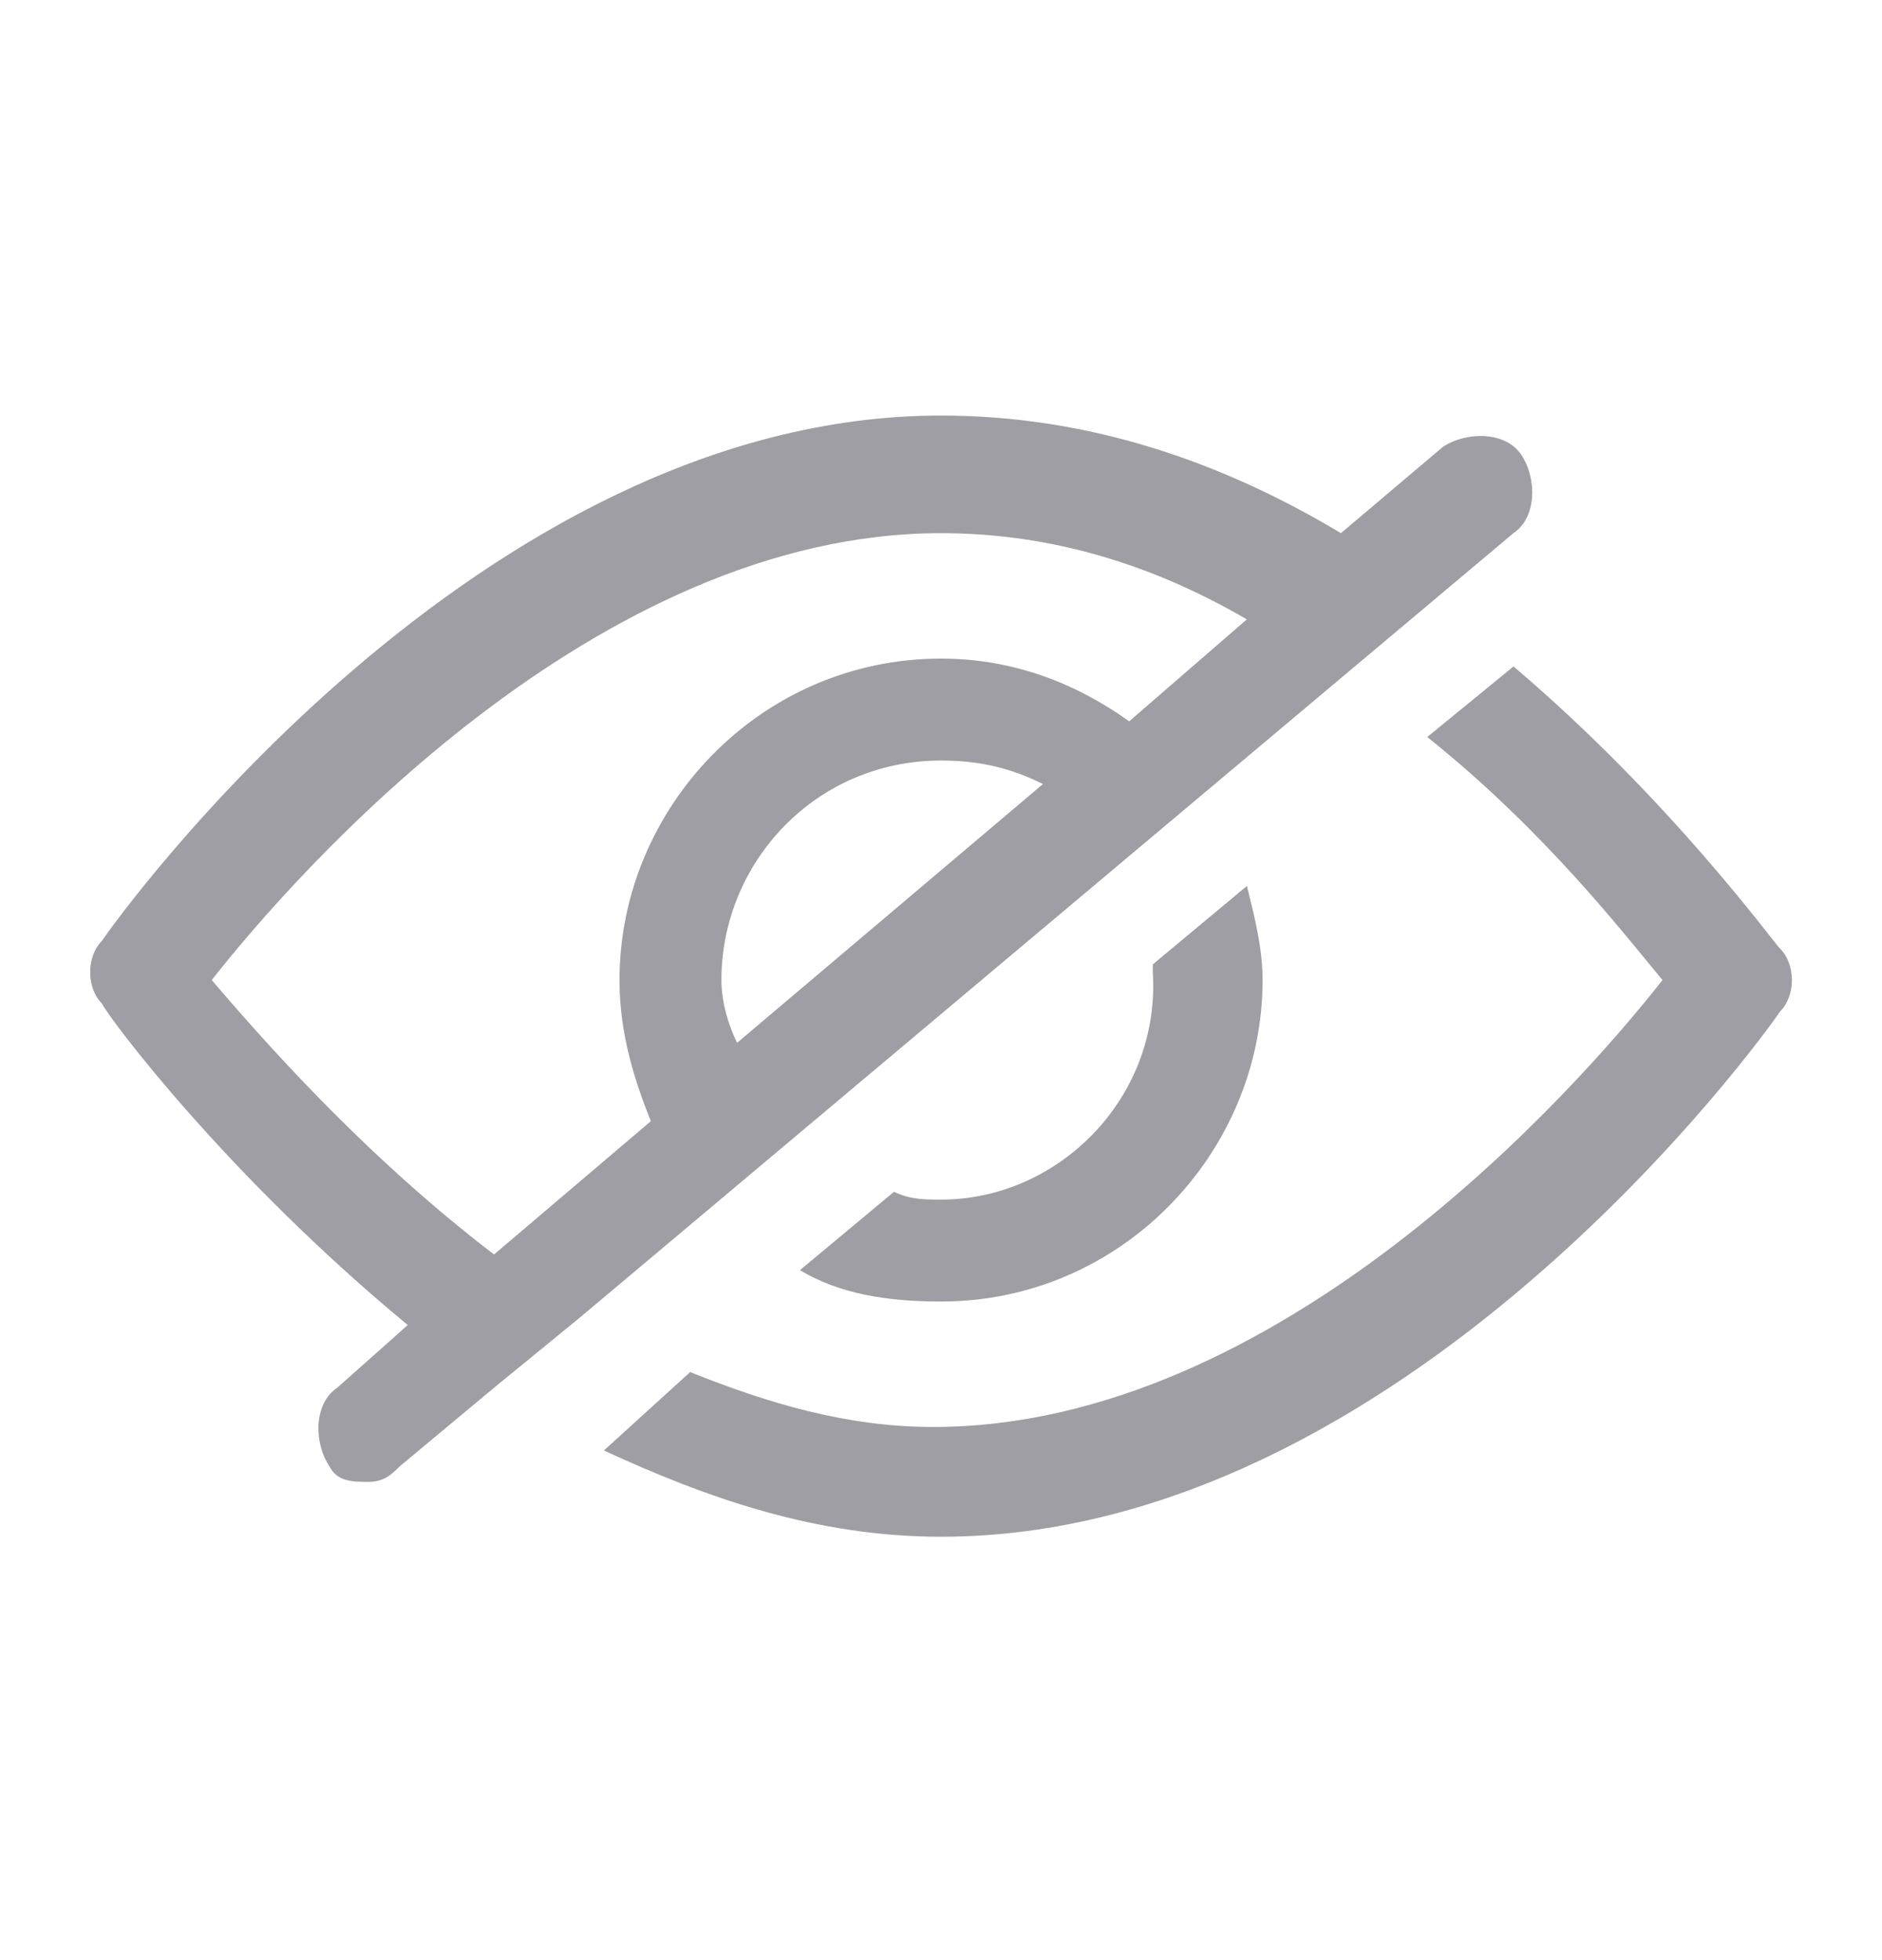 <svg width="24" height="25" viewBox="0 0 24 25" fill="none" xmlns="http://www.w3.org/2000/svg">
<path d="M19.3 6.8C19.6 6.6 19.6 6.1 19.4 5.8C19.2 5.5 18.7 5.5 18.4 5.7L17.1 6.8C15.6 5.9 13.9 5.3 12 5.3C6.1 5.3 1.5 11.7 1.3 12C1.1 12.2 1.1 12.6 1.3 12.8C1.4 13 2.9 15 5.2 16.9L4.3 17.7C4 17.9 4 18.4 4.2 18.7C4.3 18.9 4.5 18.9 4.7 18.9C4.9 18.9 5 18.8 5.1 18.7L6.3 17.7L7.4 16.8L19.3 6.8ZM9.2 12.5C9.2 11 10.4 9.7 12 9.7C12.5 9.7 12.9 9.8 13.3 10L9.4 13.3C9.3 13.1 9.2 12.8 9.2 12.5ZM2.7 12.5C3.8 11.1 7.6 6.8 12 6.8C13.4 6.8 14.7 7.2 15.9 7.9L14.4 9.2C13.7 8.7 12.9 8.4 12 8.4C9.7 8.4 7.9 10.3 7.9 12.5C7.9 13.2 8.1 13.8 8.3 14.3L6.3 16C4.6 14.7 3.3 13.2 2.7 12.5Z" fill="#9F9EA4"/>
<path d="M12.001 15.3C11.801 15.3 11.601 15.3 11.401 15.2L10.201 16.2C10.701 16.5 11.301 16.6 12.001 16.6C14.301 16.6 16.101 14.7 16.101 12.5C16.101 12.1 16.001 11.7 15.901 11.3L14.701 12.3V12.4C14.801 14 13.501 15.3 12.001 15.3Z" fill="#9F9EA4"/>
<path d="M22.701 12.1C22.601 12 21.301 10.2 19.301 8.5L18.201 9.4C19.701 10.6 20.701 11.9 21.201 12.5C20.101 13.9 16.301 18.2 11.901 18.2C10.801 18.2 9.801 17.9 8.801 17.5L7.701 18.5C9.001 19.1 10.401 19.6 12.001 19.6C17.901 19.6 22.501 13.2 22.701 12.9C22.901 12.7 22.901 12.3 22.701 12.1Z" fill="#9F9EA4"/>
</svg>
